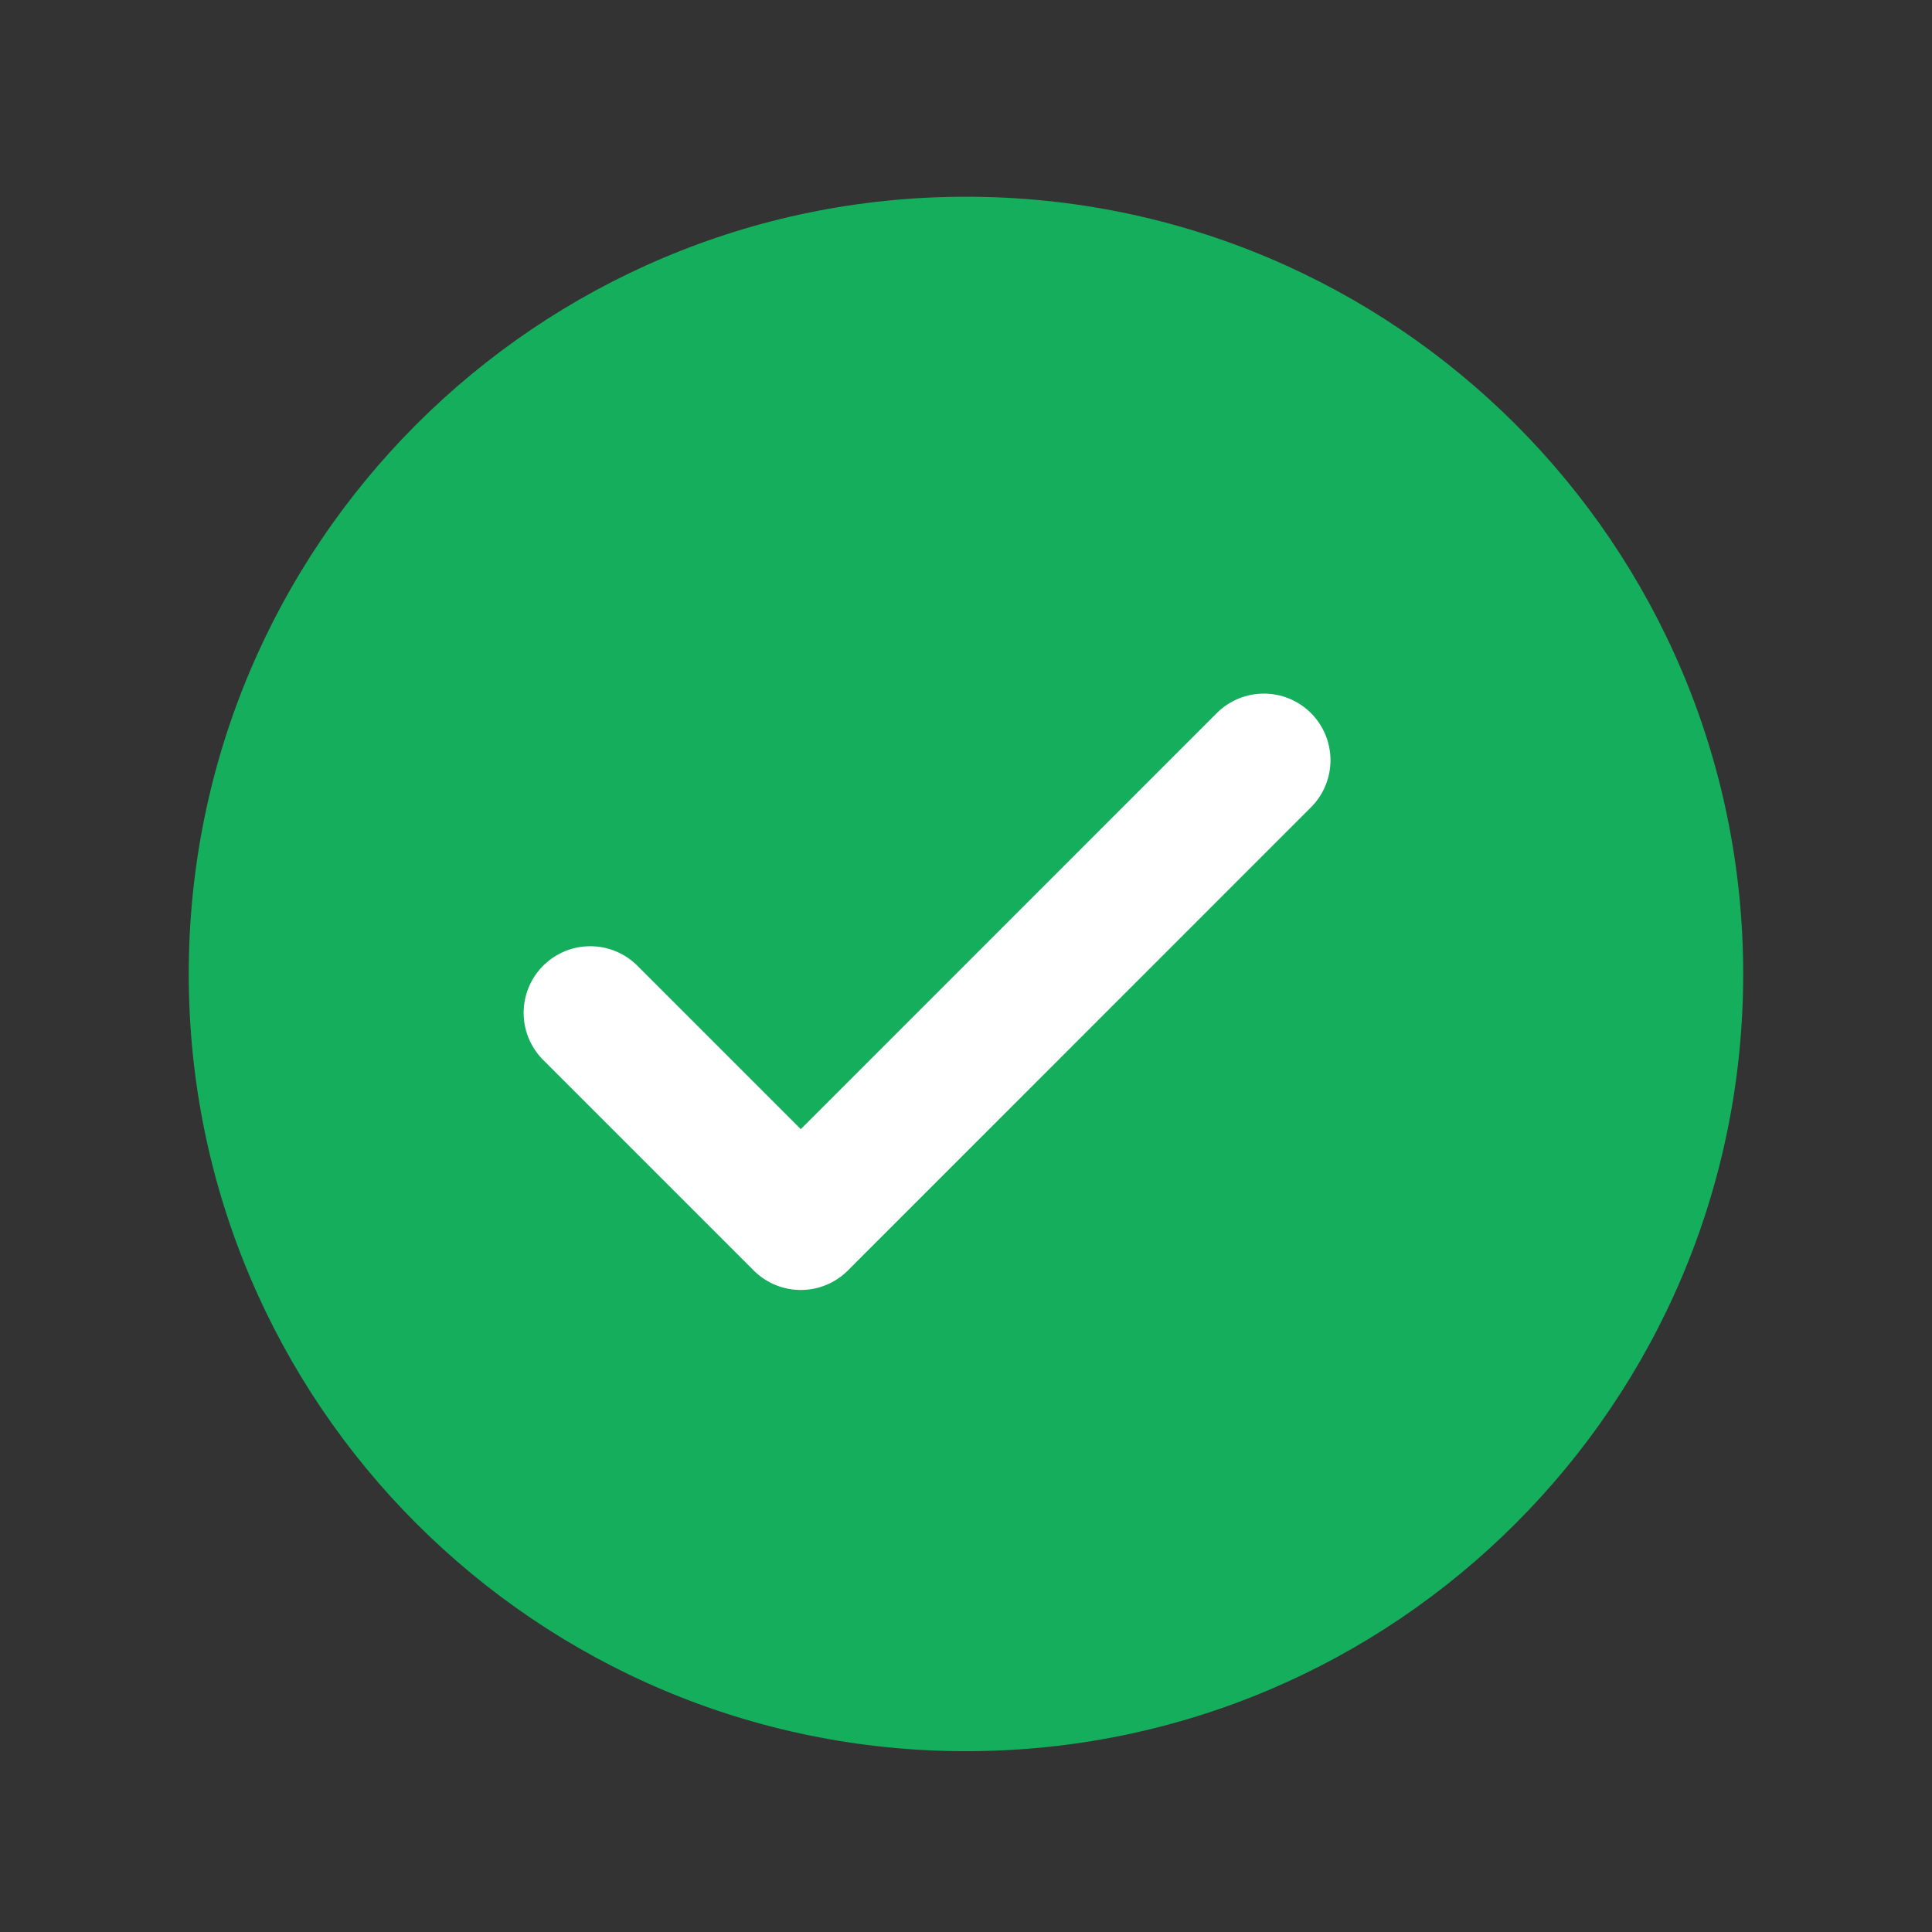 <svg width="29" height="29" viewBox="0 0 29 29" fill="none" xmlns="http://www.w3.org/2000/svg">
<rect x="0" y="0" width="29" height="29" fill="#333333" stroke="none"/>
<path d="M14.5 26.286C20.943 26.286 26.166 21.063 26.166 14.62C26.166 8.176 20.943 2.953 14.5 2.953C8.056 2.953 2.833 8.176 2.833 14.62C2.833 21.063 8.056 26.286 14.5 26.286Z" fill="#14AE5C"/>
<path d="M18.971 11.411L12.02 18.363L8.86 15.203" stroke="white" stroke-width="2" stroke-linecap="round" stroke-linejoin="round"/>
</svg>
